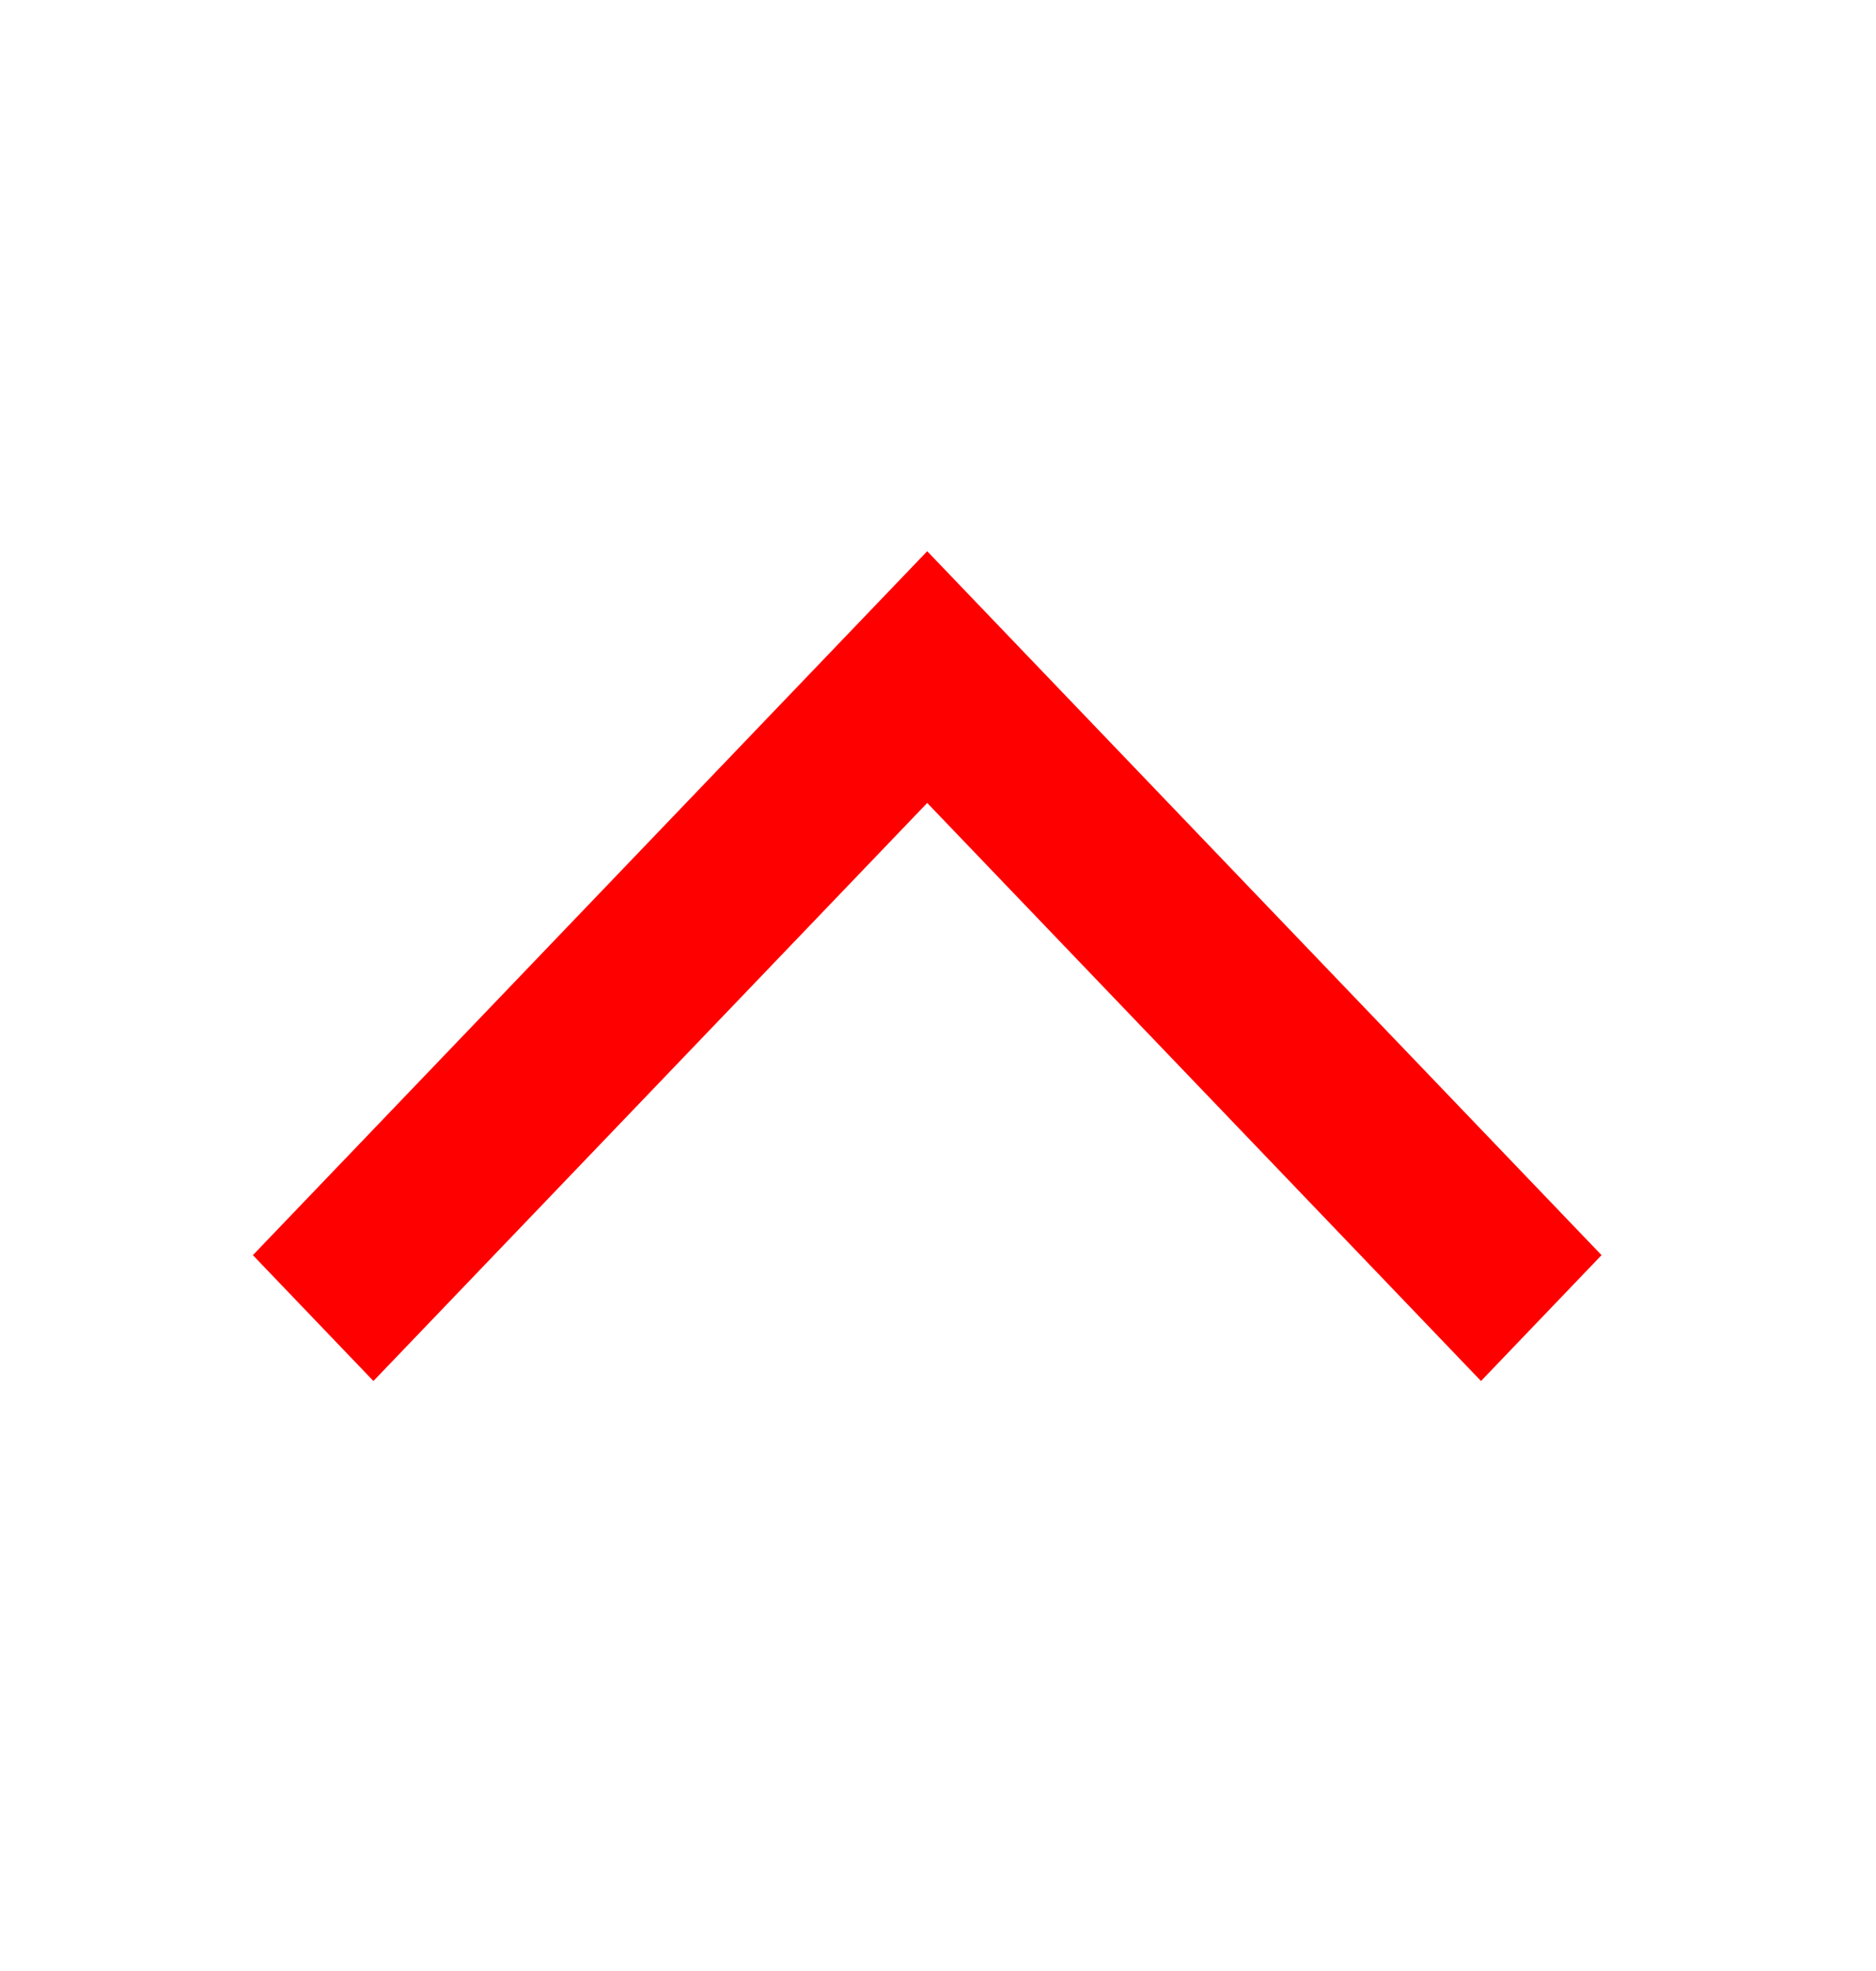 <svg width="20" height="21" viewBox="0 0 20 21" fill="none" xmlns="http://www.w3.org/2000/svg">
<path d="M15.789 14.714L17.074 13.373L9.885 5.873L2.696 13.373L3.981 14.714L9.885 8.555L15.789 14.714Z" fill="#FF0000"/>
</svg>
